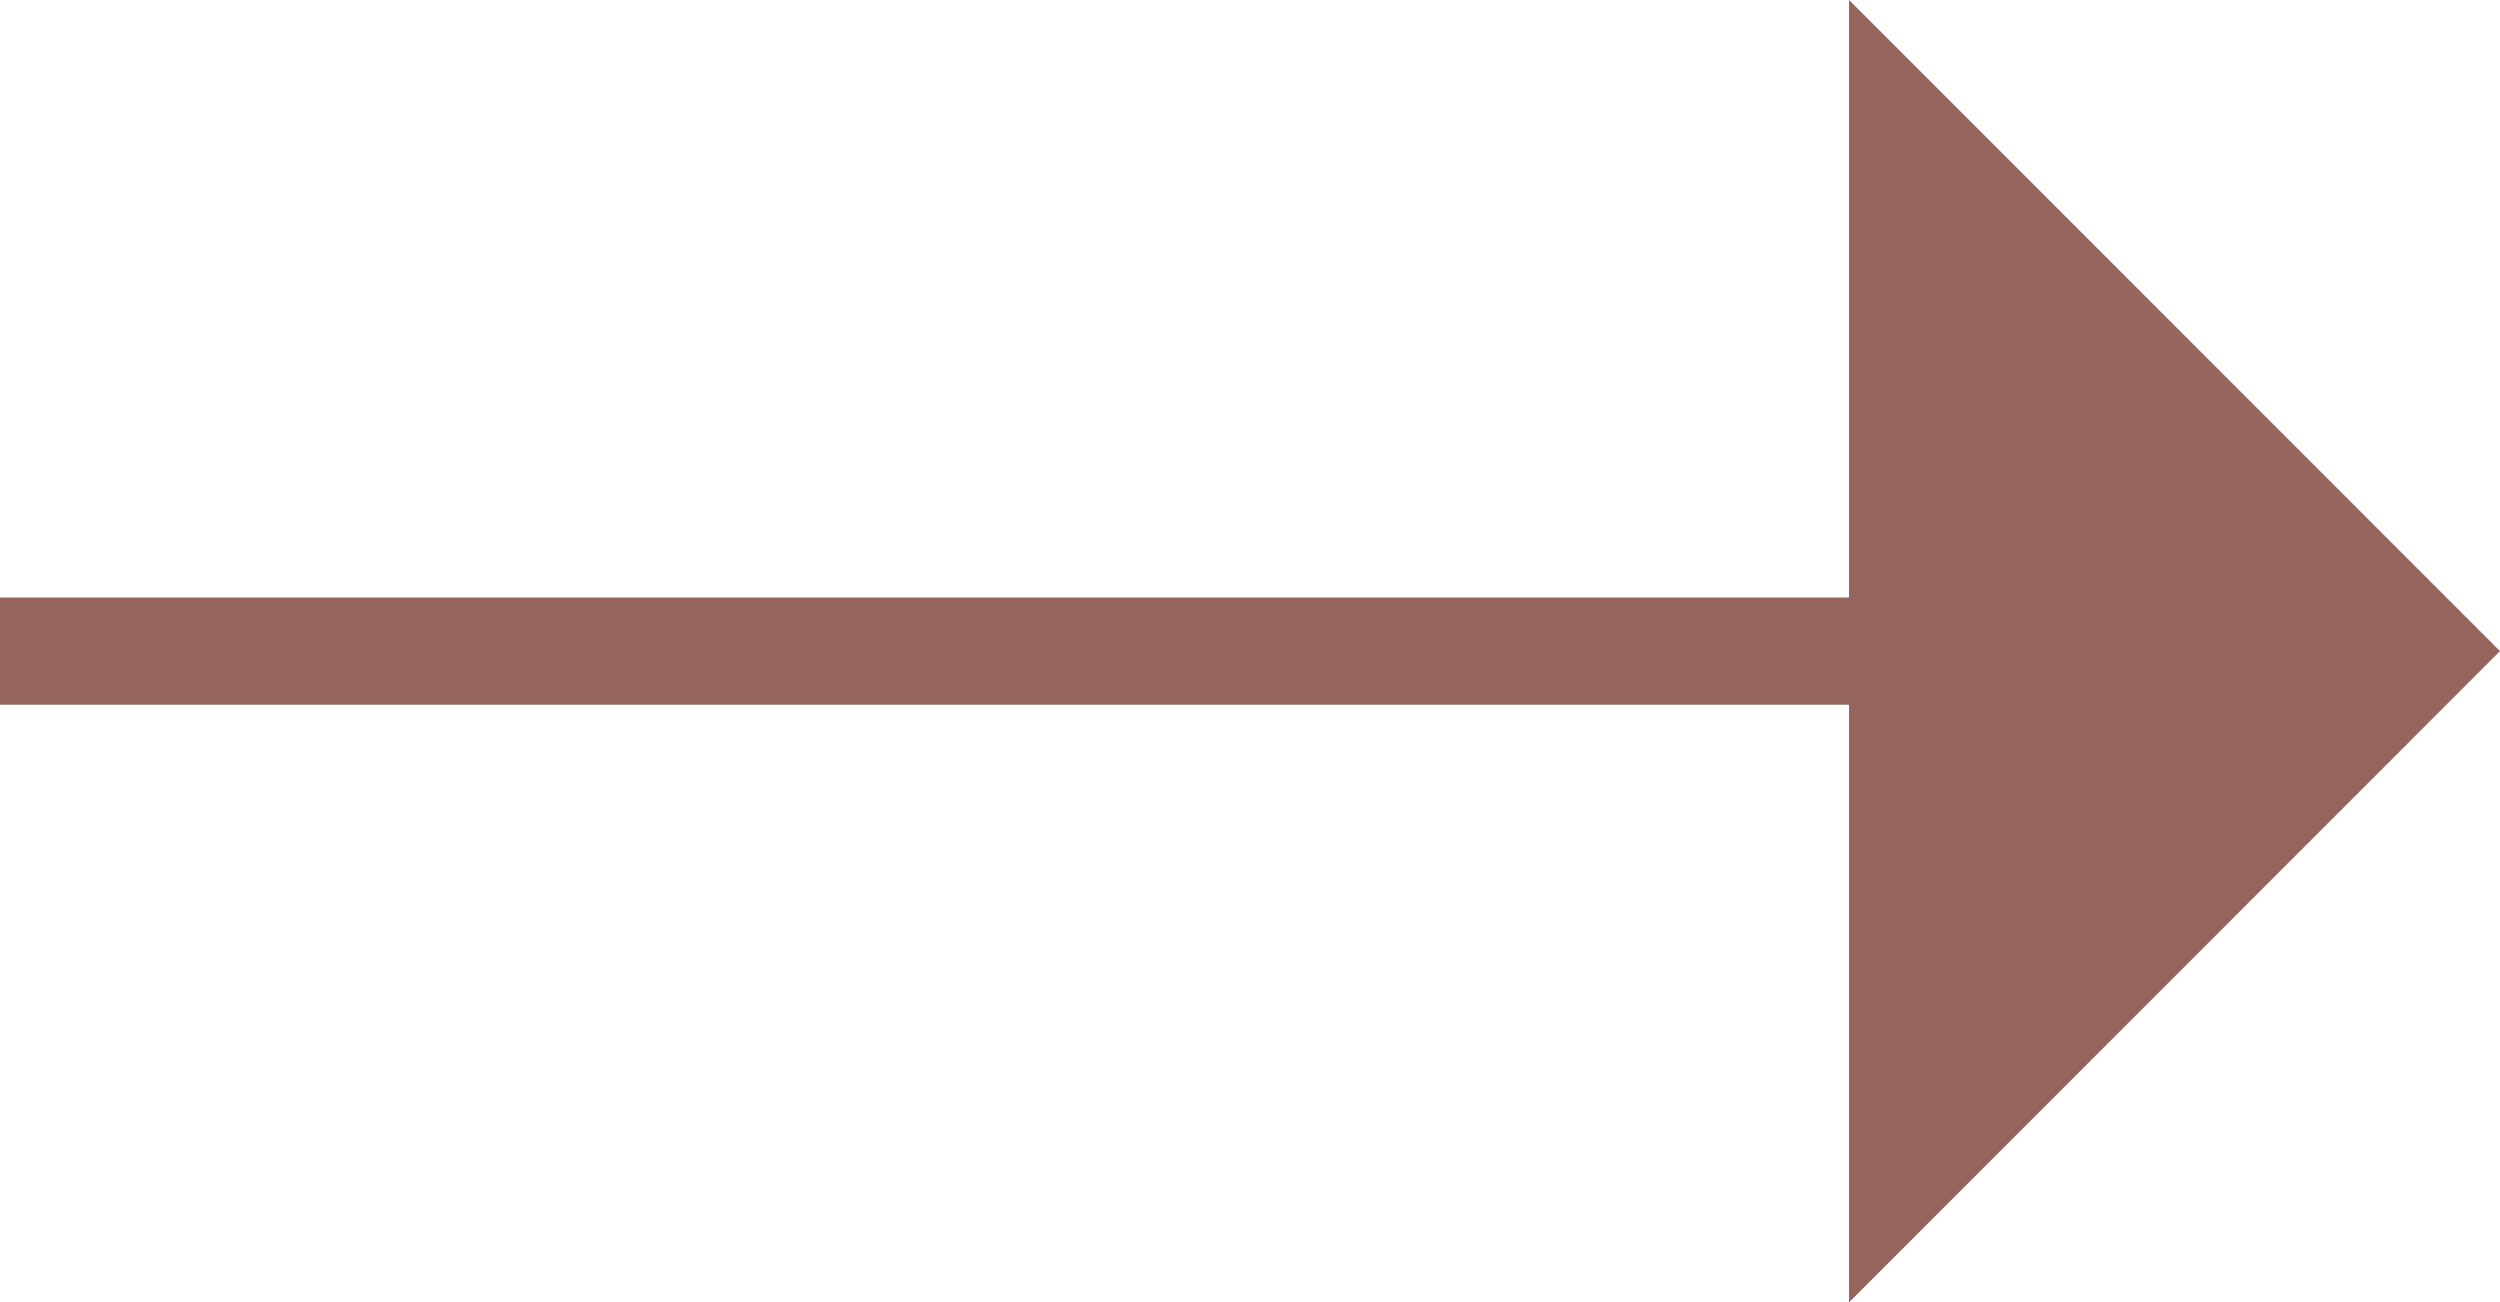 <svg xmlns="http://www.w3.org/2000/svg" viewBox="0 0 186.57 97.19">
  <title>arrow</title>
  <g id="Layer_2" data-name="Layer 2">
    <g id="Menu_Page" data-name="Menu Page">
      <g>
        <line x1="186.57" y1="48.59" y2="48.59" style="fill: #95645d"/>
        <g>
          <line x1="144.51" y1="48.59" y2="48.59" style="fill: none;stroke: #95645d;stroke-miterlimit: 10;stroke-width: 8px"/>
          <polygon points="137.99 97.19 137.99 0 186.57 48.59 137.99 97.19" style="fill: #95645d"/>
        </g>
      </g>
    </g>
  </g>
</svg>

